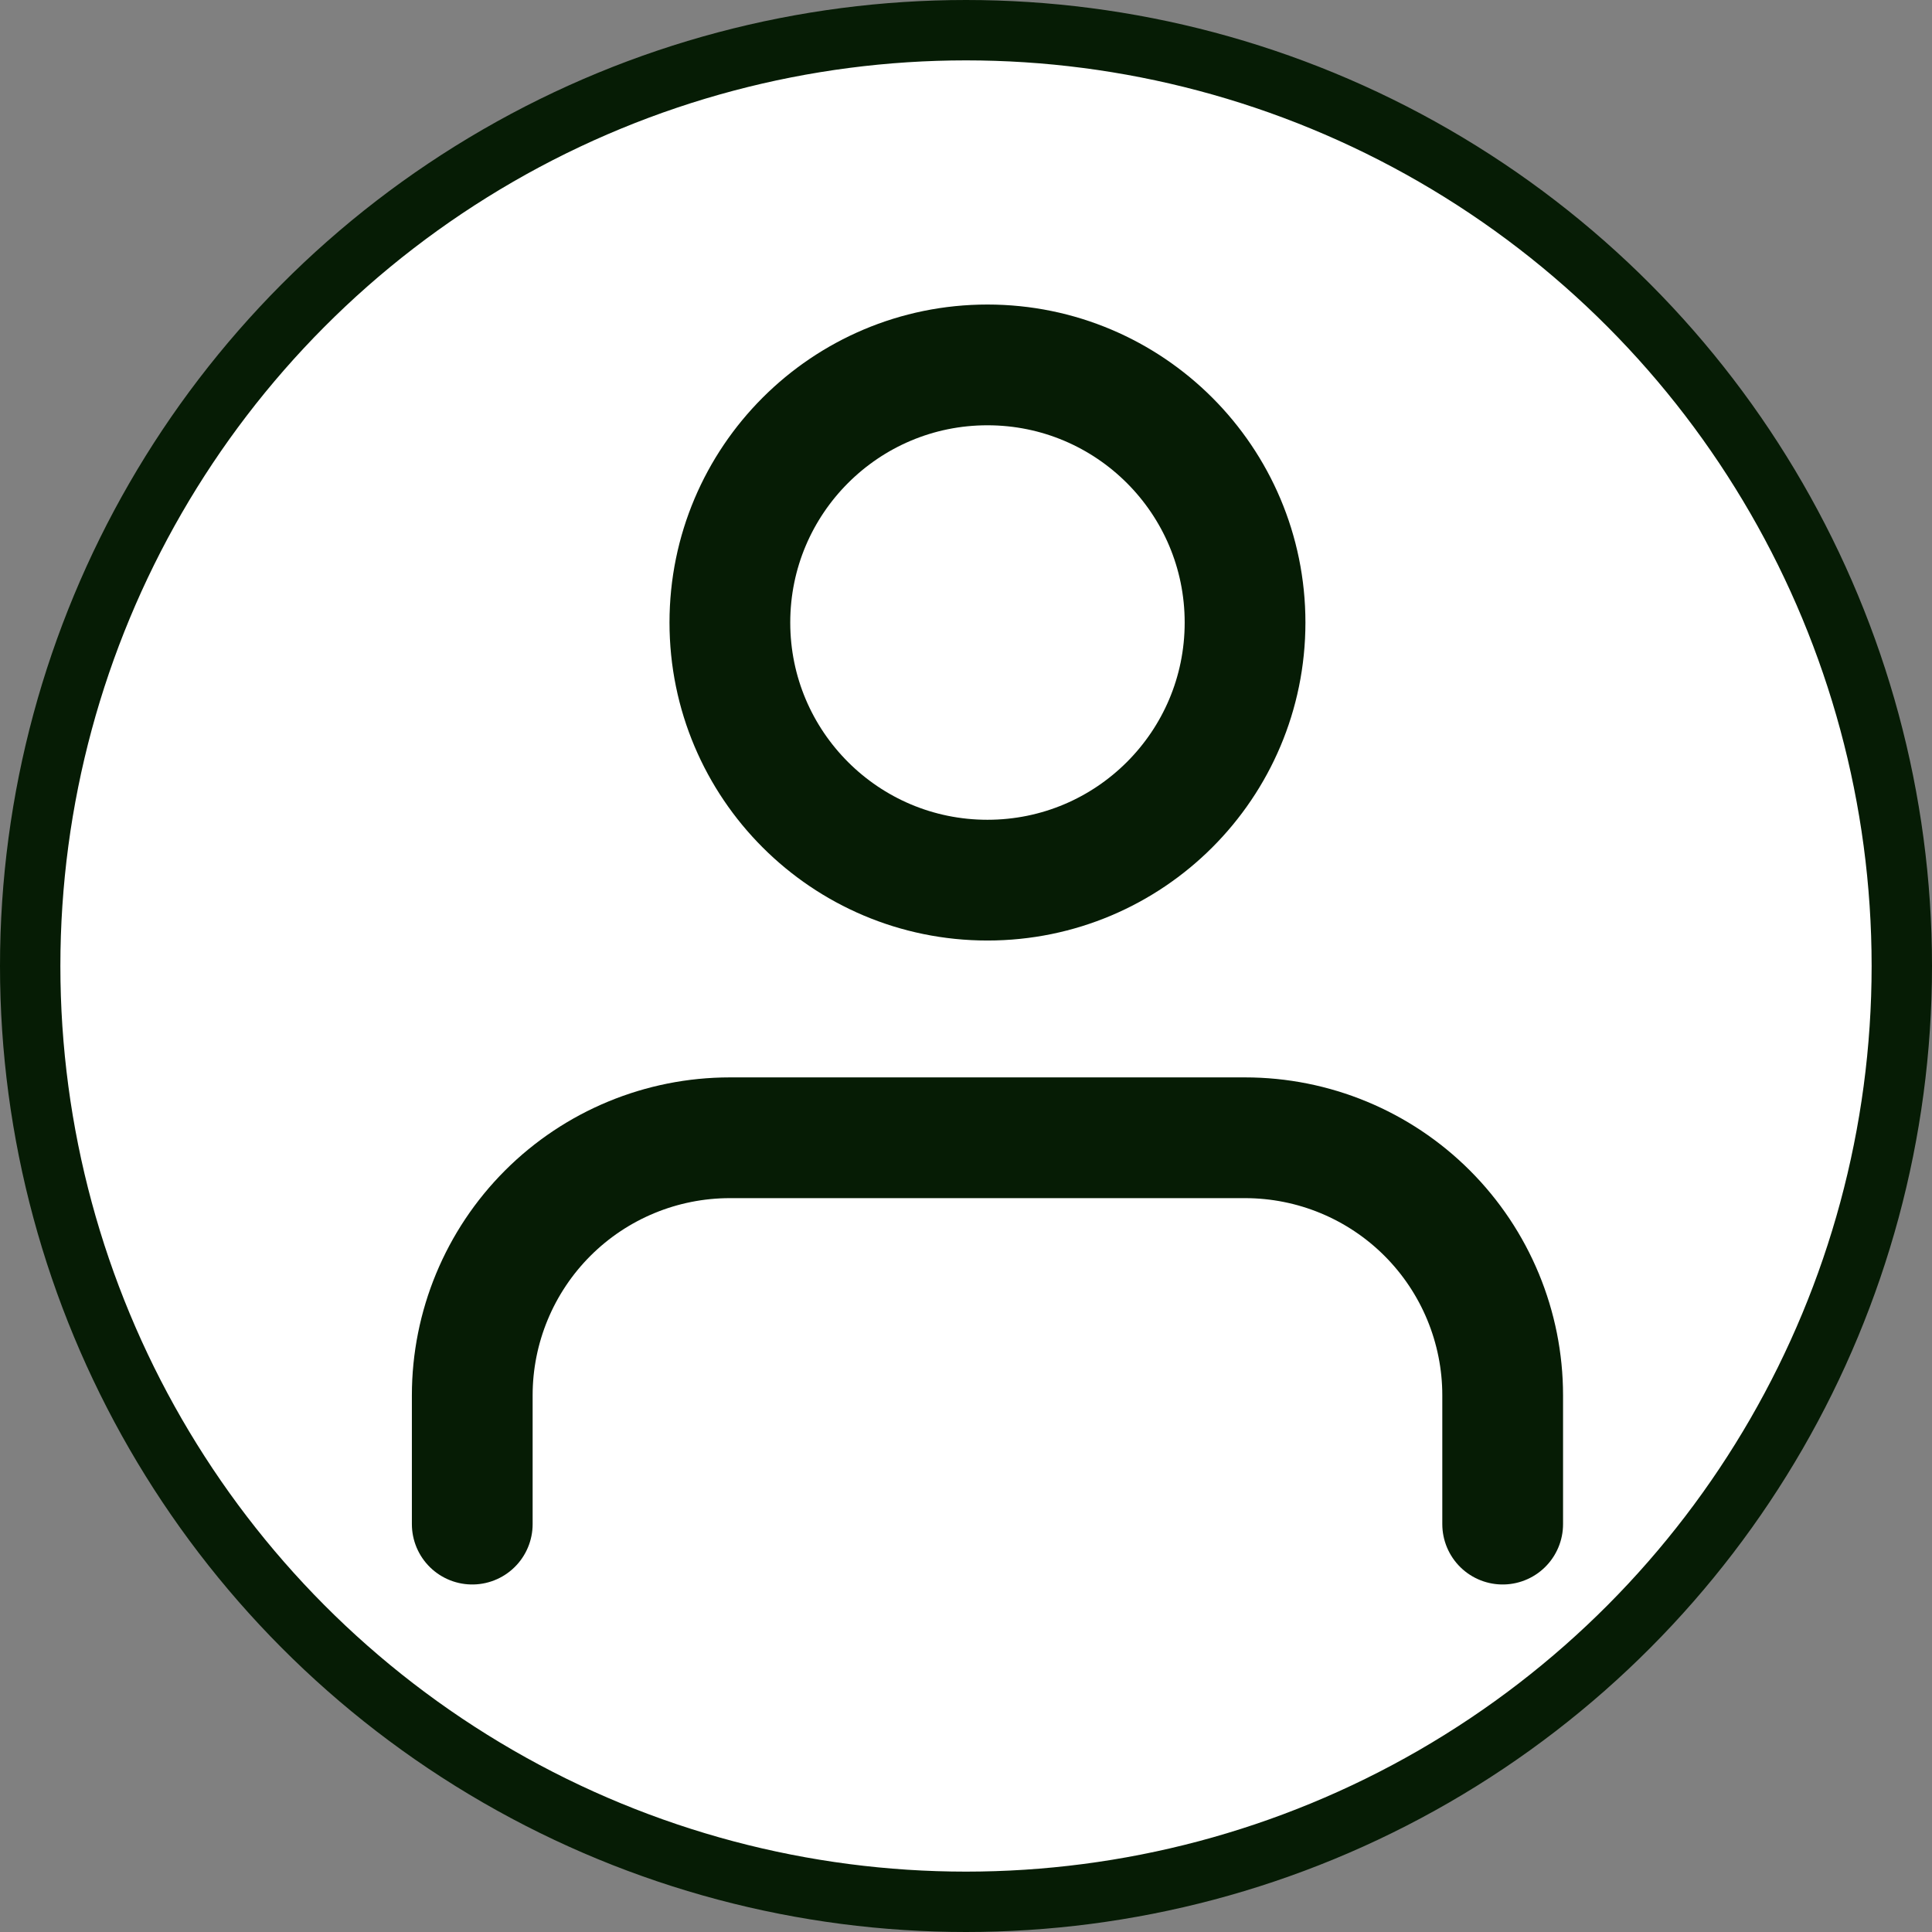 <svg width="32" height="32" viewBox="0 0 32 32" fill="none" xmlns="http://www.w3.org/2000/svg">
<rect x="0" y="0" width="32" height="32" fill="#808080" stroke="none"/>
<circle cx="16" cy="16" r="15.5" fill="white" stroke="#061C05"/>
<path d="M24.889 25.244V23.111C24.889 21.98 24.439 20.894 23.639 20.094C22.839 19.294 21.754 18.845 20.622 18.845H12.089C10.957 18.845 9.872 19.294 9.072 20.094C8.272 20.894 7.822 21.98 7.822 23.111V25.244" stroke="#061C05" stroke-width="2" stroke-linecap="round" stroke-linejoin="round"/>
<path d="M16.355 14.578C18.712 14.578 20.622 12.668 20.622 10.311C20.622 7.955 18.712 6.044 16.355 6.044C13.999 6.044 12.089 7.955 12.089 10.311C12.089 12.668 13.999 14.578 16.355 14.578Z" stroke="#061C05" stroke-width="2" stroke-linecap="round" stroke-linejoin="round"/>
</svg>
